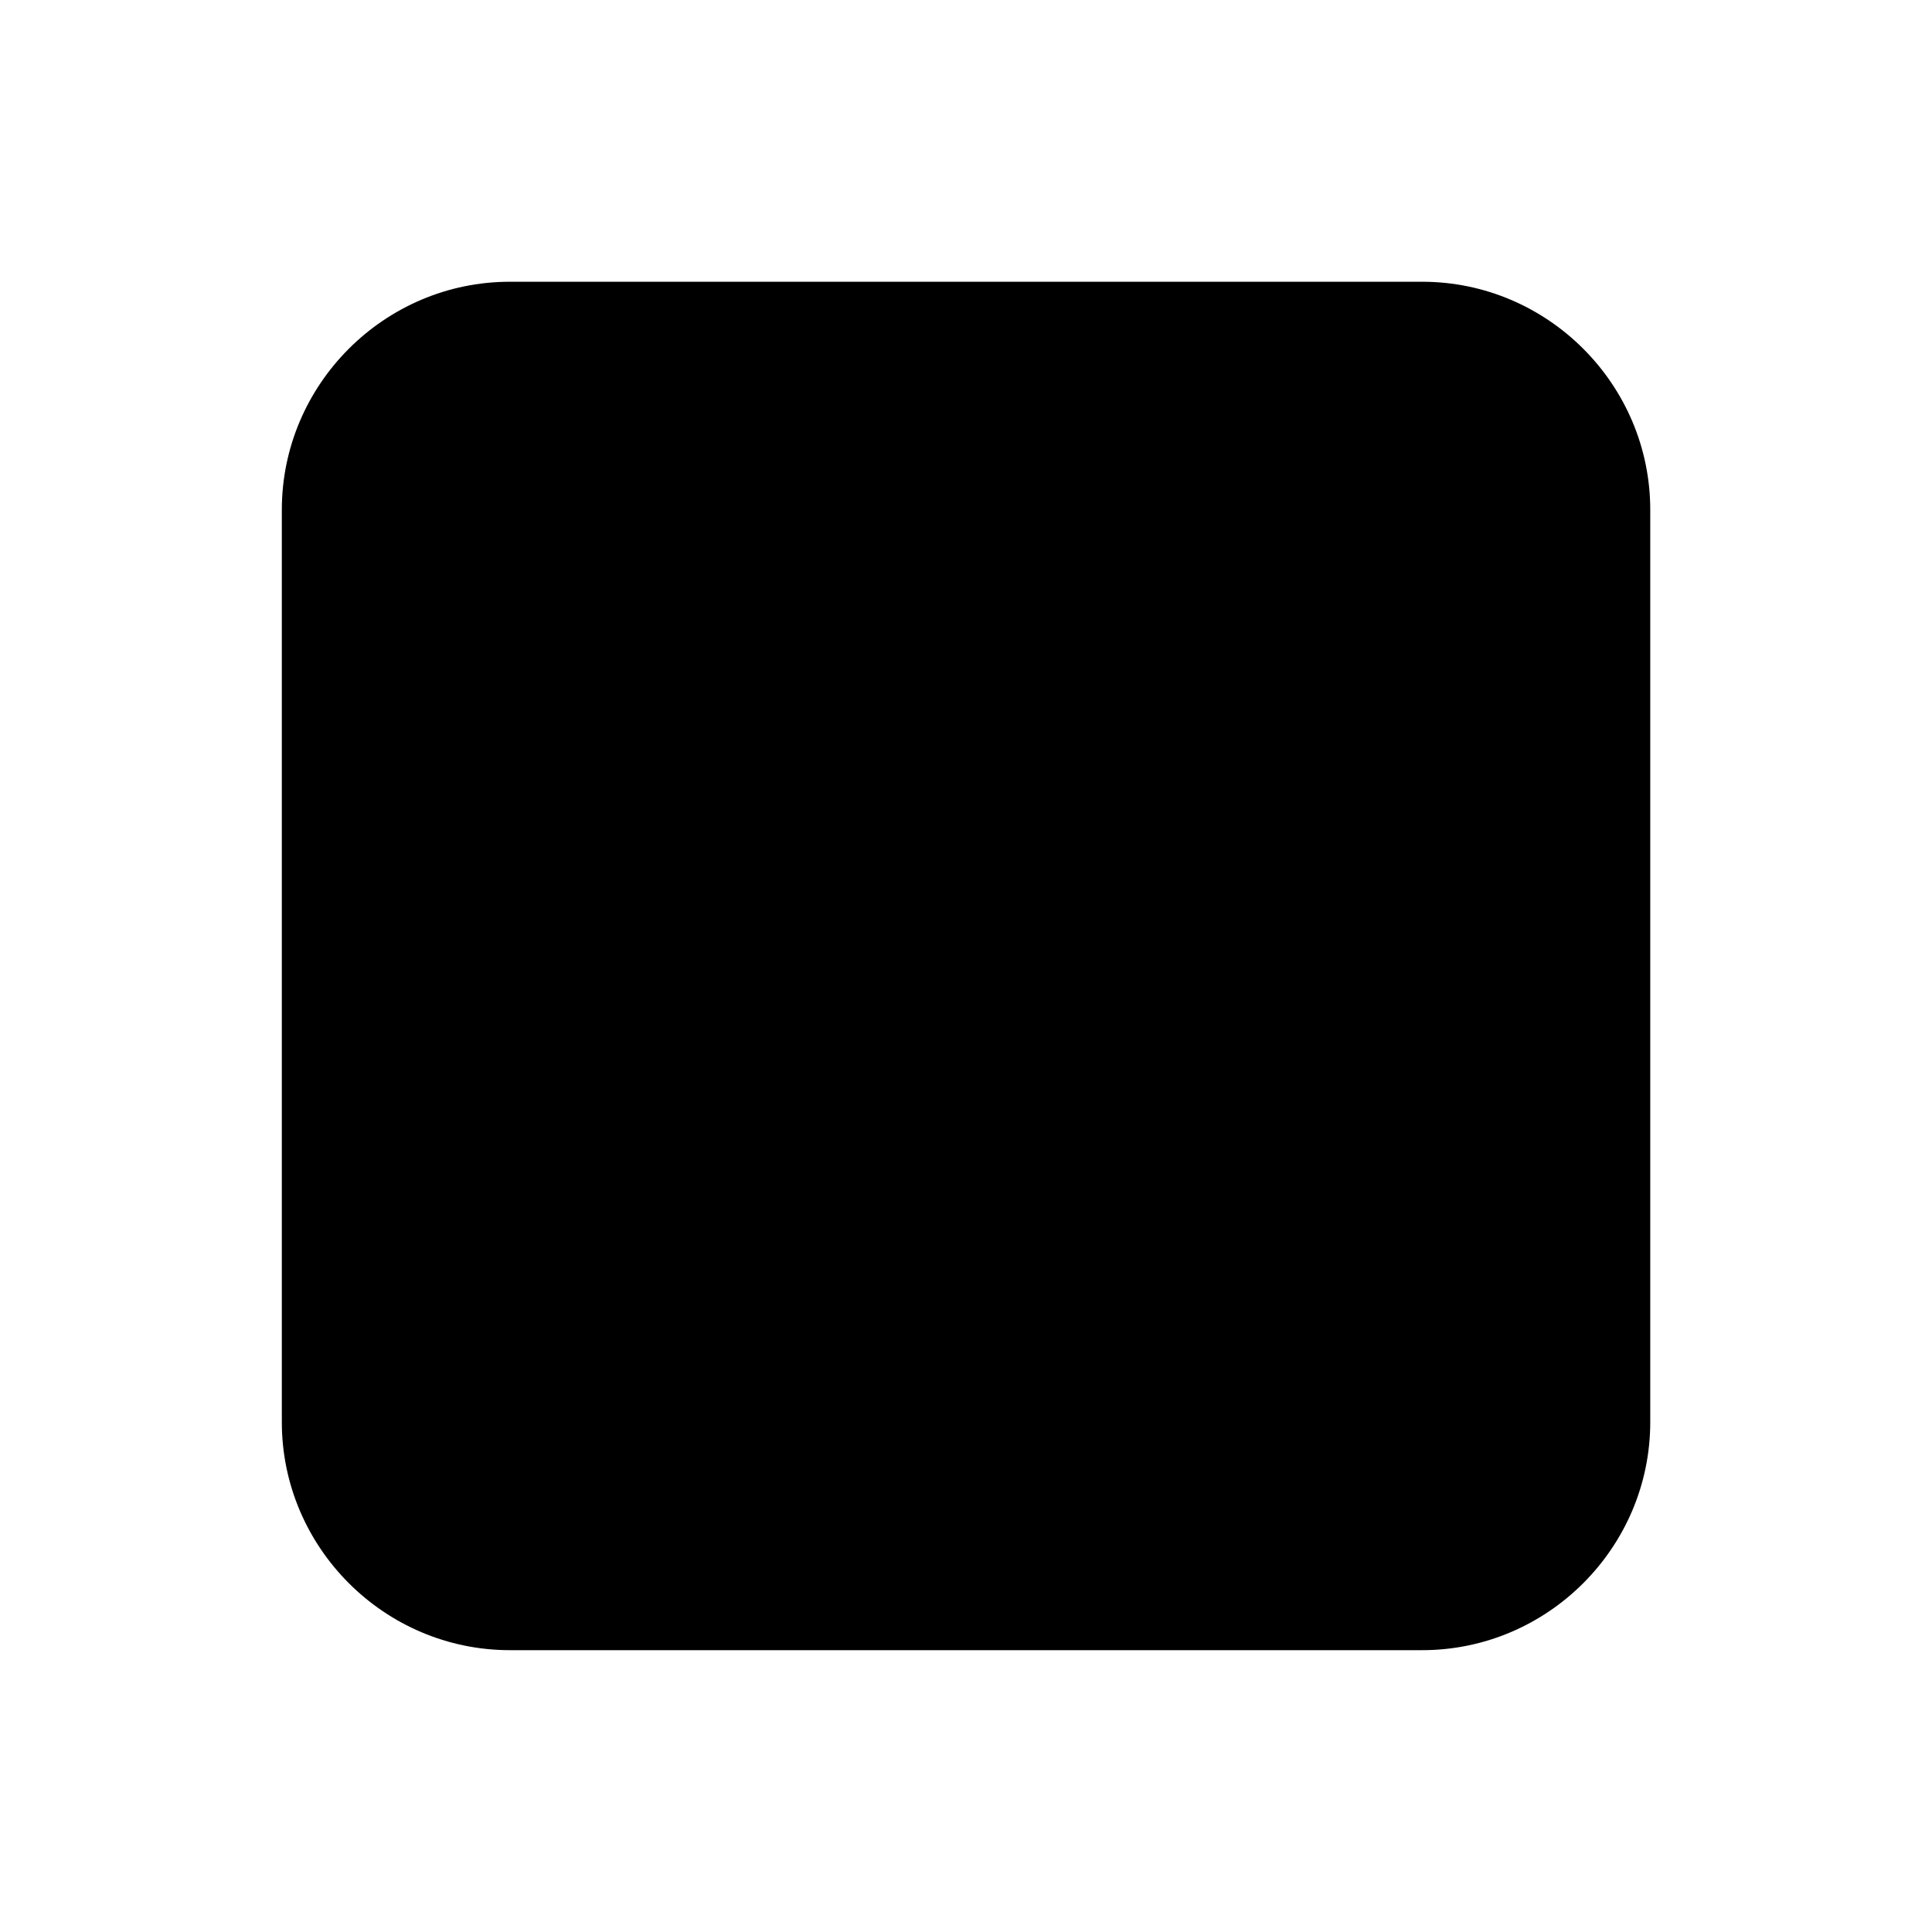 <!-- Generated by IcoMoon.io -->
<svg class="icon" version="1.1" xmlns="http://www.w3.org/2000/svg" viewBox="0 0 24 24">
<title>media-stop</title>
<path d="M17.667 3.5h-11.333c-1.558 0-2.833 1.275-2.833 2.833v11.333c0 1.558 1.275 2.833 2.833 2.833h11.333c1.558 0 2.833-1.275 2.833-2.833v-11.333c0-1.558-1.275-2.833-2.833-2.833z"></path>
</svg>
